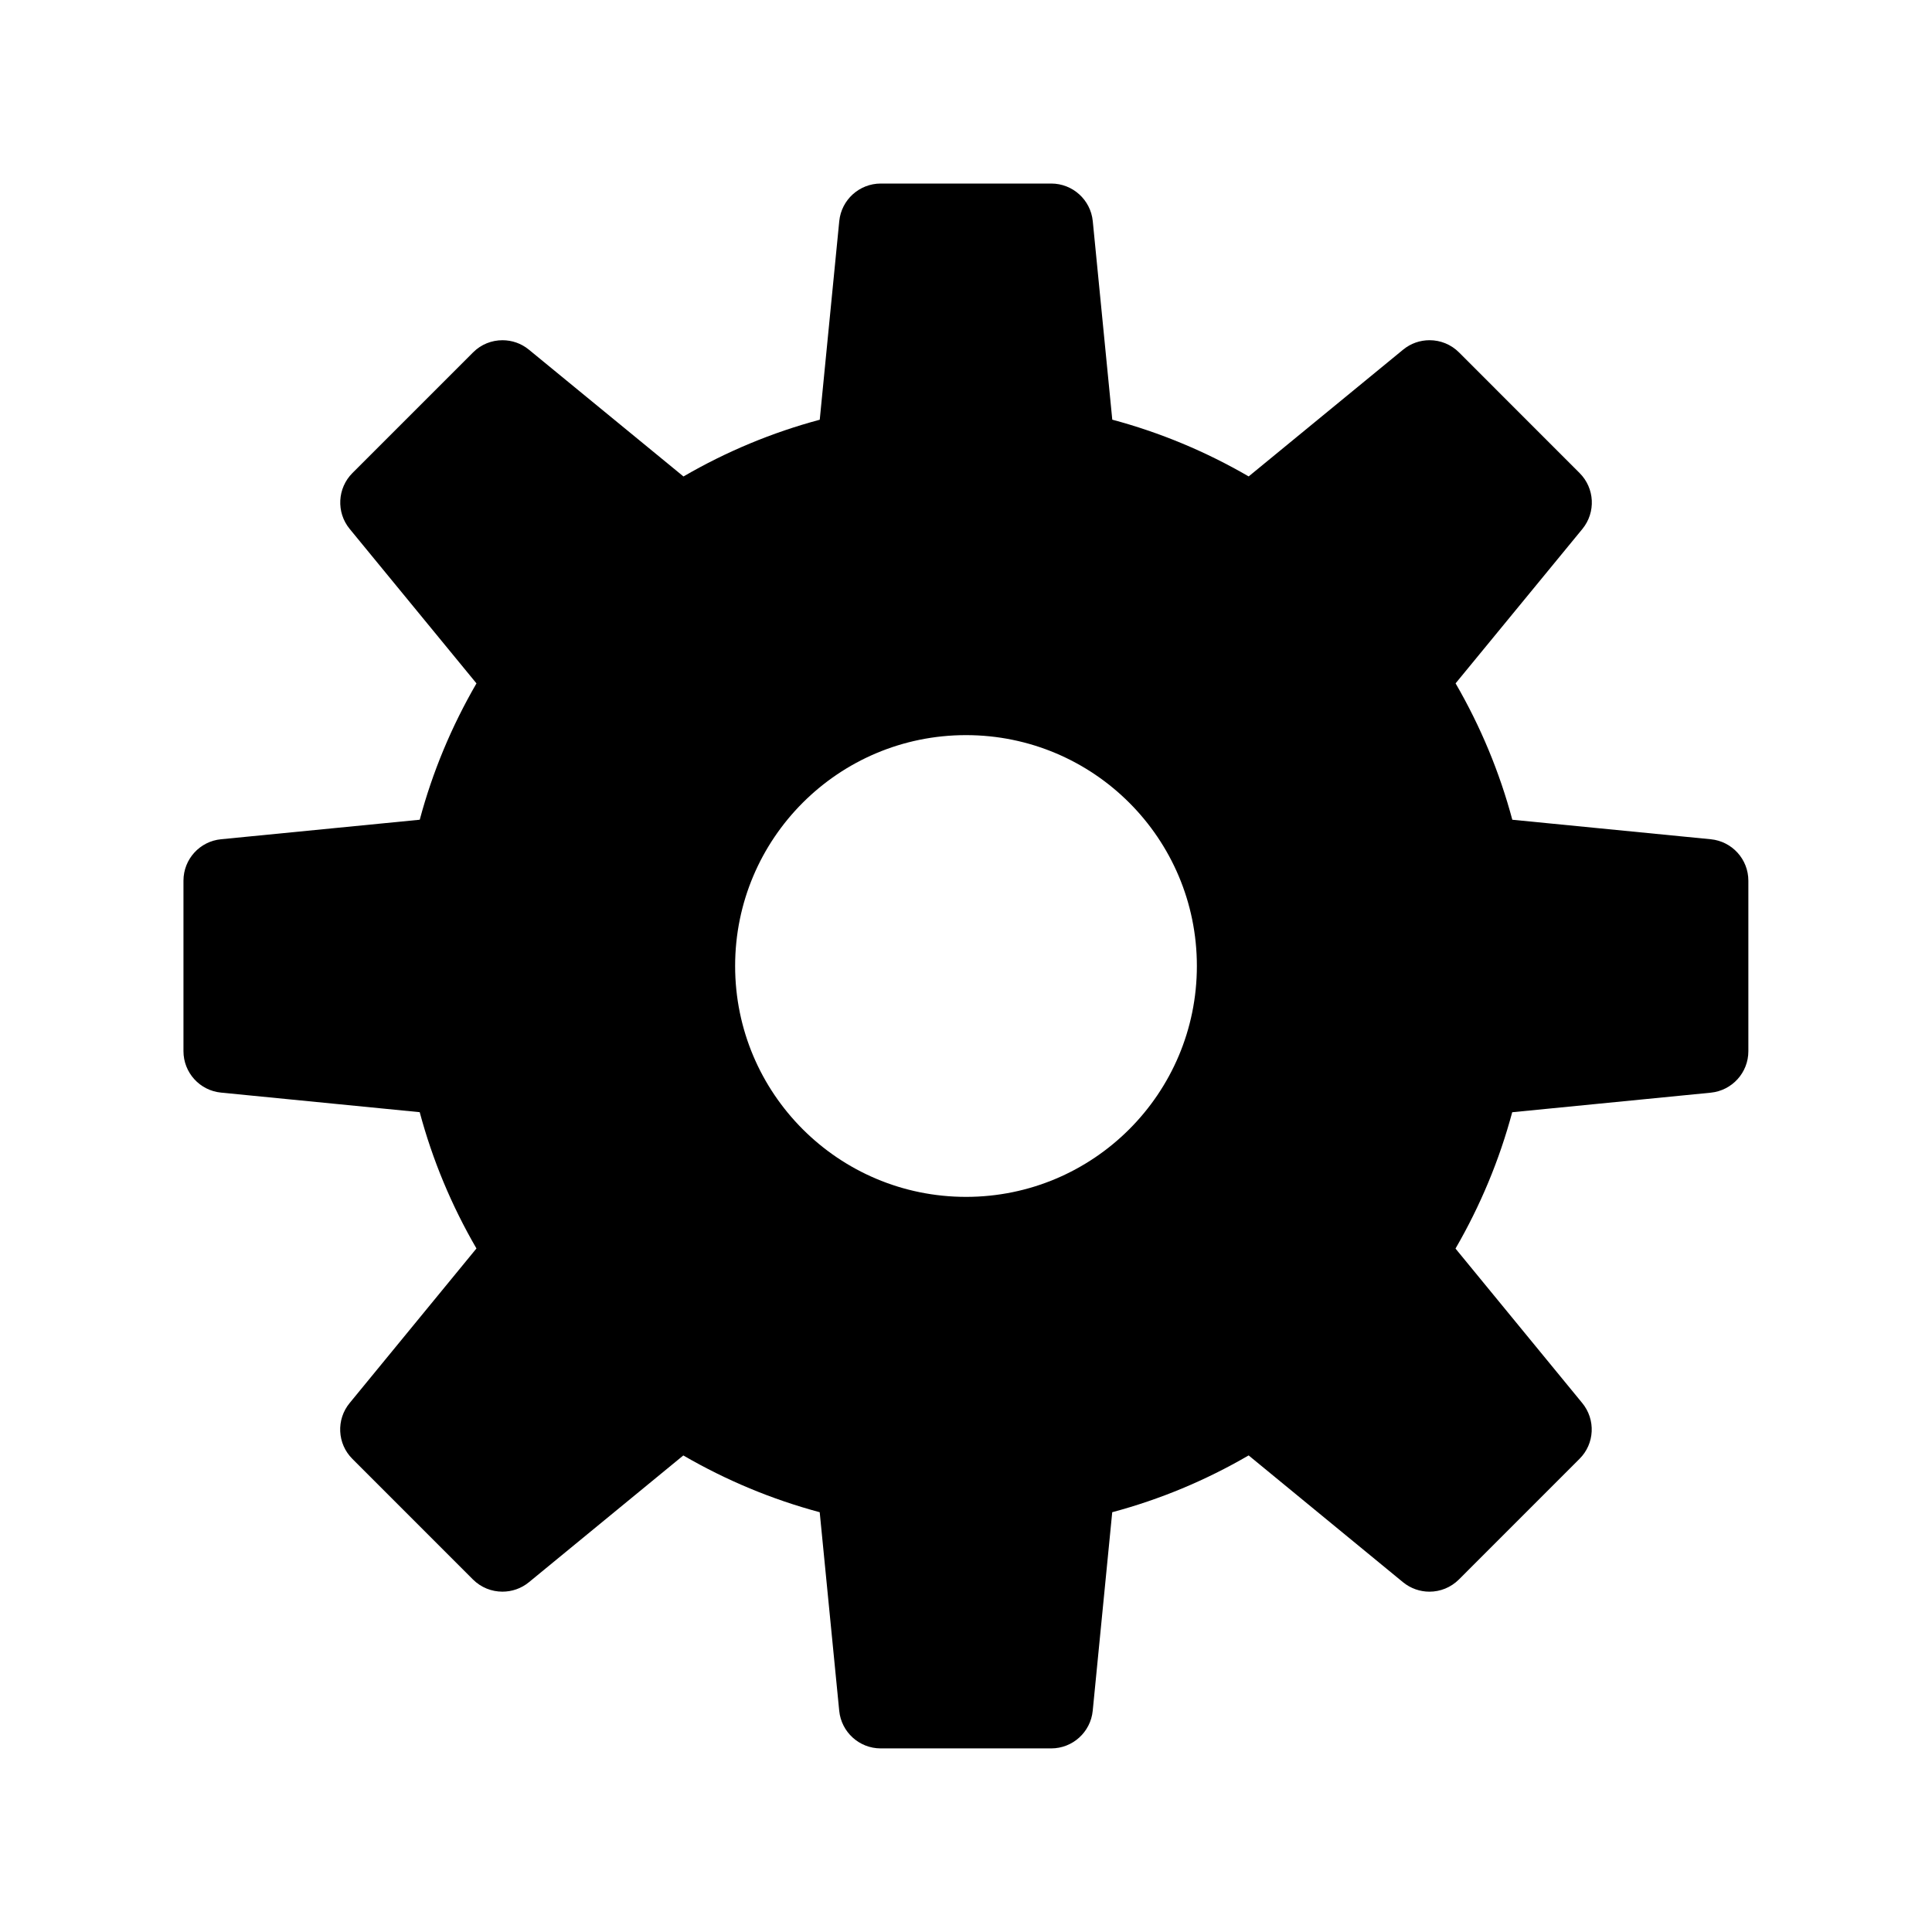 <svg xmlns="http://www.w3.org/2000/svg" width="100" height="100" viewBox="0 0 100 100"><path d="M88.553 43.44l-10.276-1.01c-.66-2.466-1.644-4.832-2.936-7.06l6.564-7.992c.703-.86.64-2.11-.145-2.893l-6.24-6.243c-.42-.42-.97-.633-1.526-.633-.485 0-.97.16-1.37.49l-7.993 6.56c-2.23-1.294-4.595-2.277-7.06-2.937l-1.01-10.278C56.45 10.34 55.52 9.5 54.41 9.5h-8.82c-1.11 0-2.04.84-2.15 1.945l-1.01 10.28c-2.463.66-4.83 1.644-7.053 2.937l-8-6.562c-.4-.33-.883-.49-1.37-.49-.553 0-1.103.21-1.523.632l-6.24 6.24c-.784.783-.848 2.038-.145 2.894l6.563 7.996c-1.29 2.225-2.277 4.59-2.936 7.057l-10.28 1.01c-1.106.104-1.95 1.034-1.95 2.144v8.825c0 1.11.844 2.04 1.948 2.145l10.28 1.013c.66 2.466 1.645 4.83 2.937 7.054L18.1 72.618c-.707.857-.647 2.11.14 2.894l6.24 6.242c.42.418.97.63 1.526.63.485 0 .97-.16 1.37-.488l7.992-6.562c2.23 1.293 4.59 2.276 7.06 2.938l1.01 10.28c.11 1.103 1.038 1.945 2.148 1.945h8.823c1.11 0 2.04-.843 2.15-1.947l1.01-10.278c2.47-.66 4.83-1.643 7.06-2.94l7.99 6.563c.4.327.885.49 1.37.49.555 0 1.105-.214 1.525-.632l6.24-6.242c.788-.78.848-2.035.14-2.893l-6.557-7.992c1.29-2.228 2.274-4.59 2.935-7.057l10.276-1.012c1.104-.11 1.947-1.036 1.947-2.146v-8.826c0-1.11-.843-2.037-1.947-2.146zm-38.55 18.51C43.4 61.95 38.05 56.6 38.05 50c0-6.602 5.35-11.95 11.95-11.95S61.95 43.397 61.95 50c0 6.6-5.35 11.95-11.948 11.95z"/></svg>